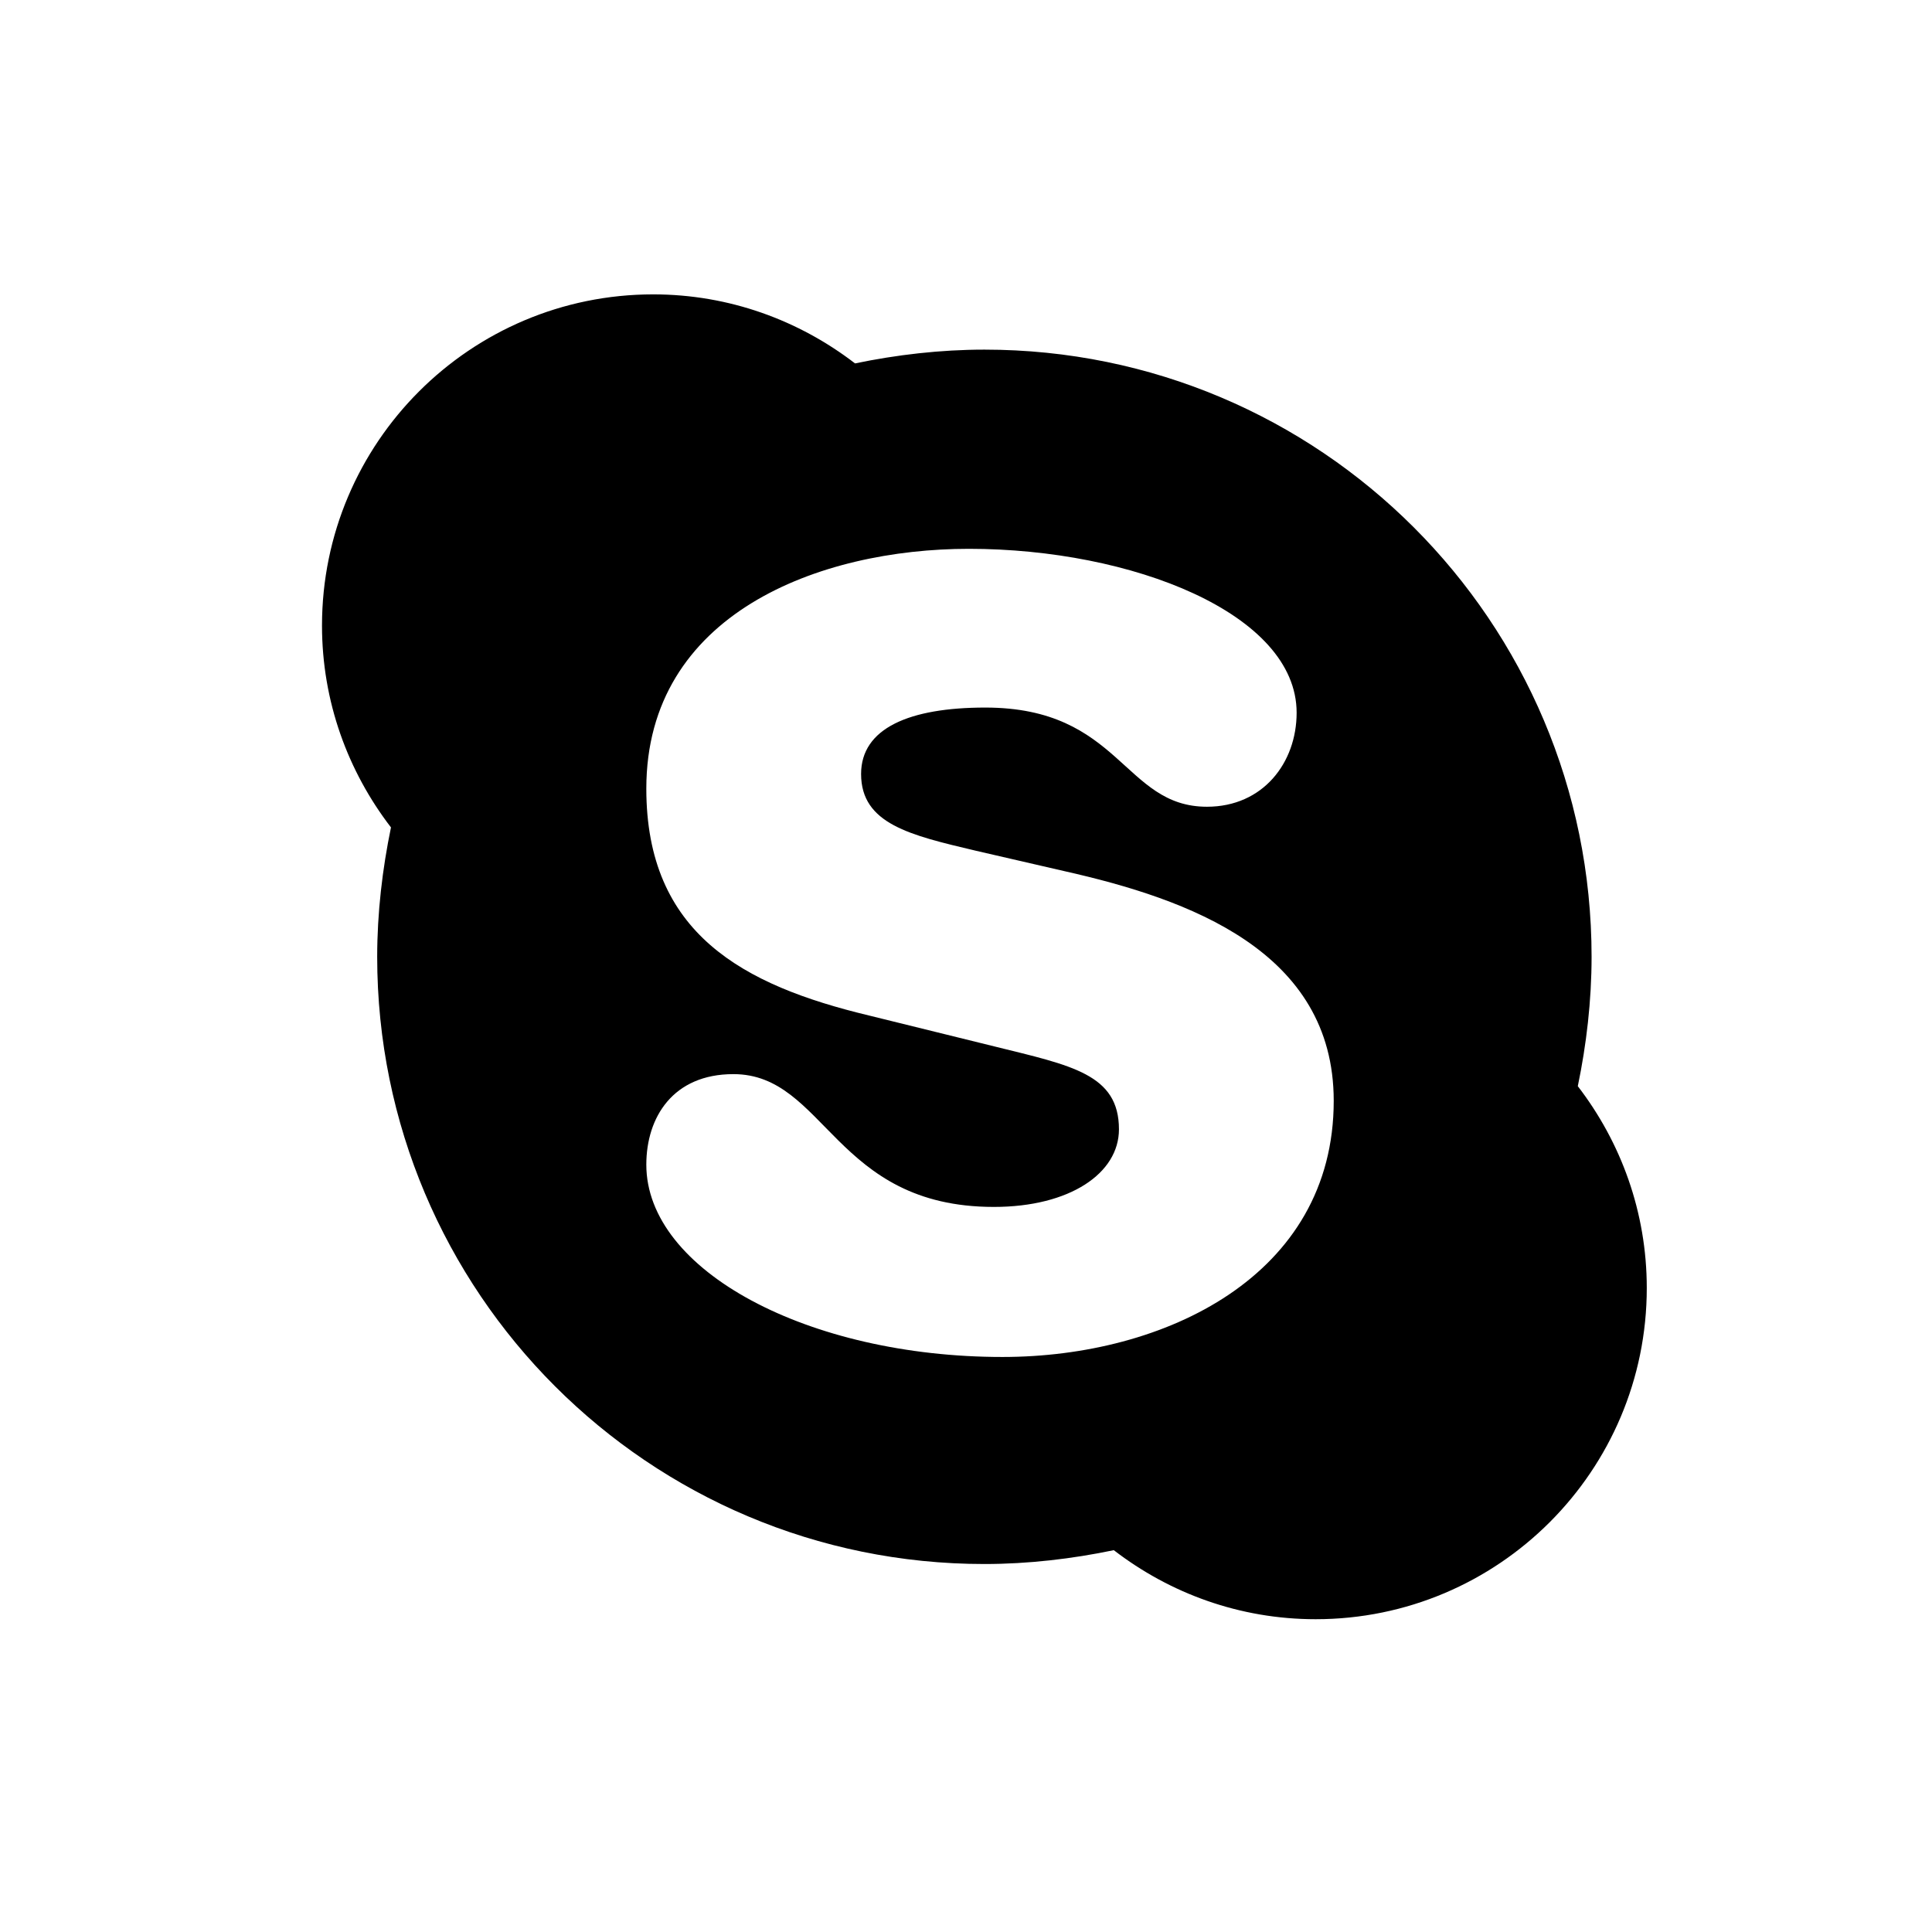 <?xml version="1.0" encoding="UTF-8" standalone="no"?>
<svg width="30px" height="30px" viewBox="0 0 30 30" version="1.1" xmlns="http://www.w3.org/2000/svg" xmlns:xlink="http://www.w3.org/1999/xlink" xmlns:sketch="http://www.bohemiancoding.com/sketch/ns">
    <!-- Generator: Sketch 3.3.2 (12043) - http://www.bohemiancoding.com/sketch -->
    <title>skype</title>
    <desc>Created with Sketch.</desc>
    <defs></defs>
    <g id="Page-1" stroke="none" stroke-width="1" fill="none" fill-rule="evenodd" sketch:type="MSPage">
        <path d="M20.71,17.094 C20.71,19.812 18.085,21.071 15.567,21.071 C12.554,21.071 10.036,19.732 10.036,18.085 C10.036,17.348 10.451,16.679 11.388,16.679 C12.821,16.679 12.955,18.741 15.433,18.741 C16.612,18.741 17.375,18.219 17.375,17.536 C17.375,16.679 16.638,16.545 15.446,16.25 L13.491,15.768 C11.536,15.299 10.036,14.496 10.036,12.246 C10.036,9.527 12.728,8.522 15.045,8.522 C17.576,8.522 20.134,9.527 20.134,11.067 C20.134,11.844 19.612,12.527 18.741,12.527 C17.442,12.527 17.402,10.987 15.299,10.987 C14.121,10.987 13.371,11.308 13.371,12.018 C13.371,12.795 14.134,12.969 15.152,13.21 L16.545,13.531 C18.446,13.96 20.71,14.763 20.71,17.094 L20.71,17.094 Z M25.571,20 C25.571,18.821 25.17,17.737 24.5,16.866 C24.634,16.223 24.714,15.54 24.714,14.857 C24.714,9.647 20.496,5.429 15.286,5.429 C14.603,5.429 13.92,5.509 13.277,5.643 C12.406,4.973 11.321,4.571 10.143,4.571 C7.304,4.571 5,6.875 5,9.714 C5,10.893 5.402,11.978 6.071,12.848 C5.938,13.491 5.857,14.174 5.857,14.857 C5.857,20.067 10.076,24.286 15.286,24.286 C15.969,24.286 16.652,24.205 17.295,24.071 C18.165,24.741 19.25,25.143 20.429,25.143 C23.268,25.143 25.571,22.839 25.571,20 L25.571,20 Z" id="" fill="#000000" sketch:type="MSShapeGroup"></path>
    </g>
</svg>